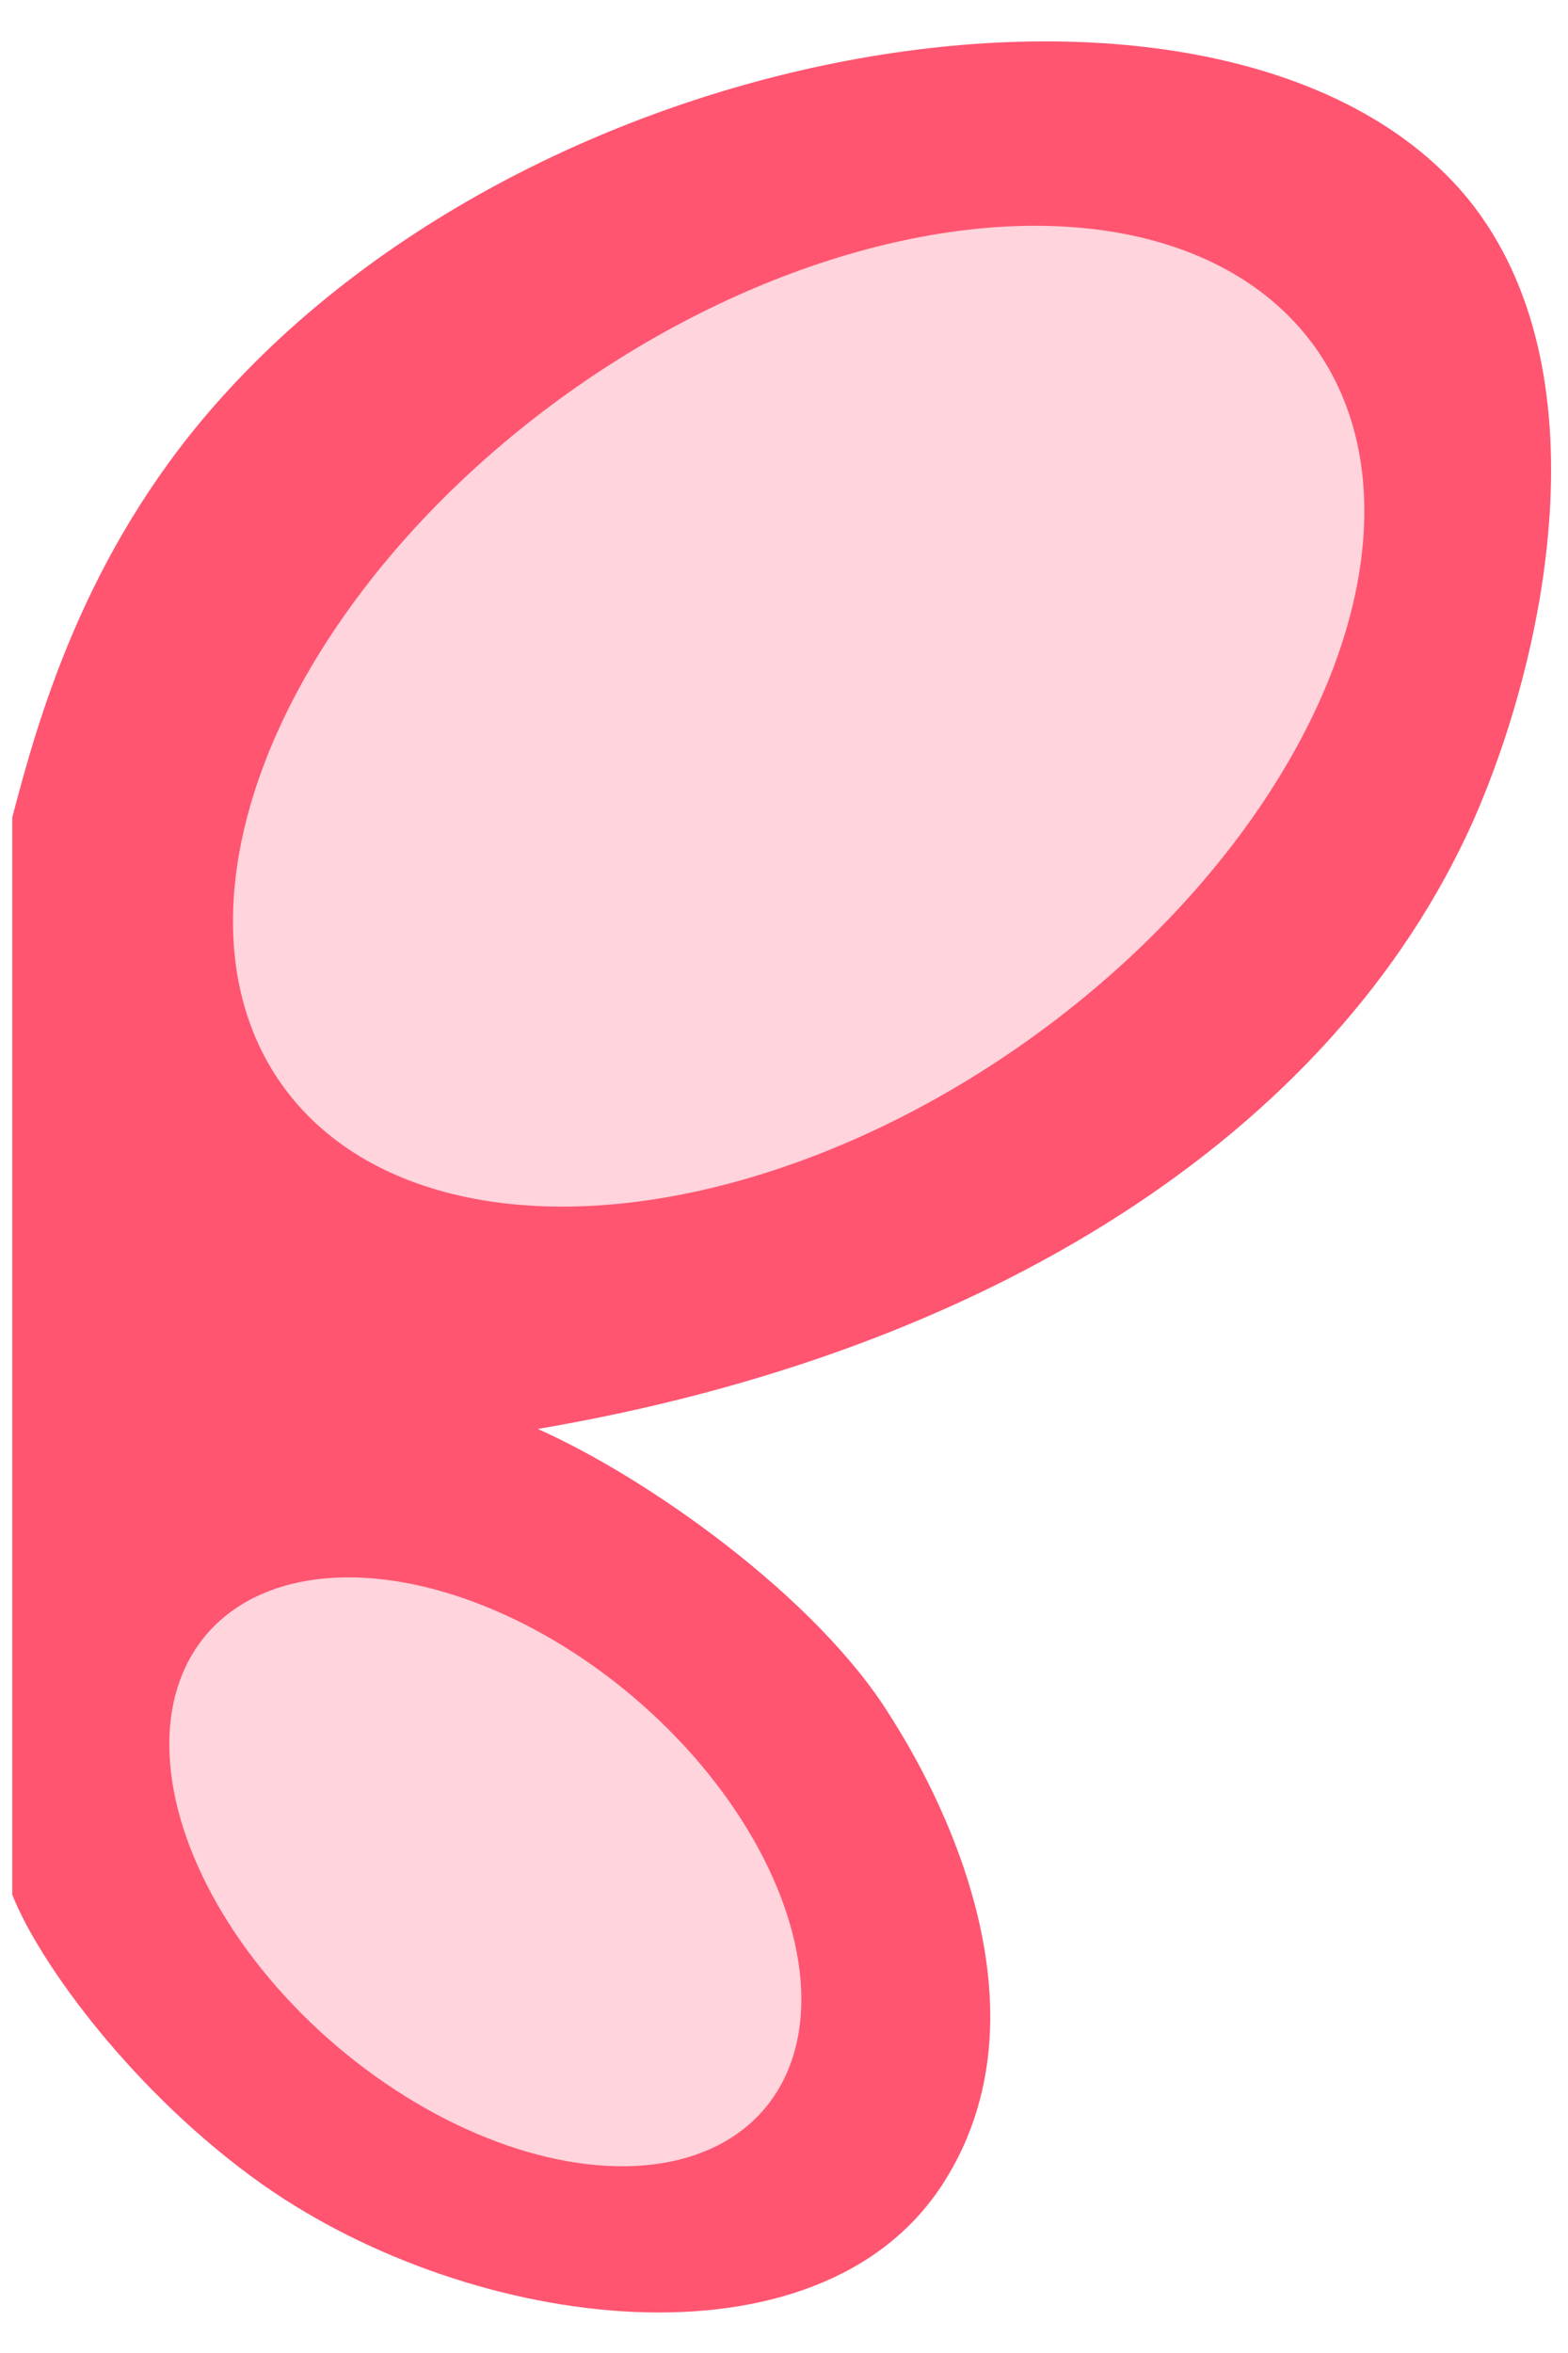 <?xml version="1.0" encoding="utf-8"?>
<!-- Generator: Adobe Illustrator 19.2.0, SVG Export Plug-In . SVG Version: 6.00 Build 0)  -->
<svg version="1.1" id="Layer_1" xmlns="http://www.w3.org/2000/svg" xmlns:xlink="http://www.w3.org/1999/xlink" x="0px" y="0px"
	 viewBox="0 0 128 192" style="enable-background:new 0 0 128 192;" xml:space="preserve">
<style type="text/css">
	.st0{fill:#FF5571;}
	.st1{fill:#FFD4DC;}
</style>
<path class="st0" d="M1,154.6c2.2,5.6,10,16.3,20.5,23.7c17.1,12,45.2,15.6,55.4,0c10.5-16.1-3.2-36.6-4.3-38.4
	c-6-9.6-19.7-19.3-28.7-23.3c36.5-6.2,64.9-23.9,76.4-49.7c5.9-13.4,10.8-36.7-0.4-50.6C101.4-6.4,44.9,1.8,17.5,33.1
	C6.8,45.3,3.1,58.7,1,66.7V154.6z"/>
<ellipse transform="matrix(0.814 -0.581 0.581 0.814 -21.807 48.784)" class="st1" cx="65.2" cy="58.4" rx="51.8" ry="32.4"/>
<ellipse transform="matrix(0.647 -0.762 0.762 0.647 -102.425 84.192)" class="st1" cx="39.7" cy="152.7" rx="18.7" ry="29.9"/>
</svg>
